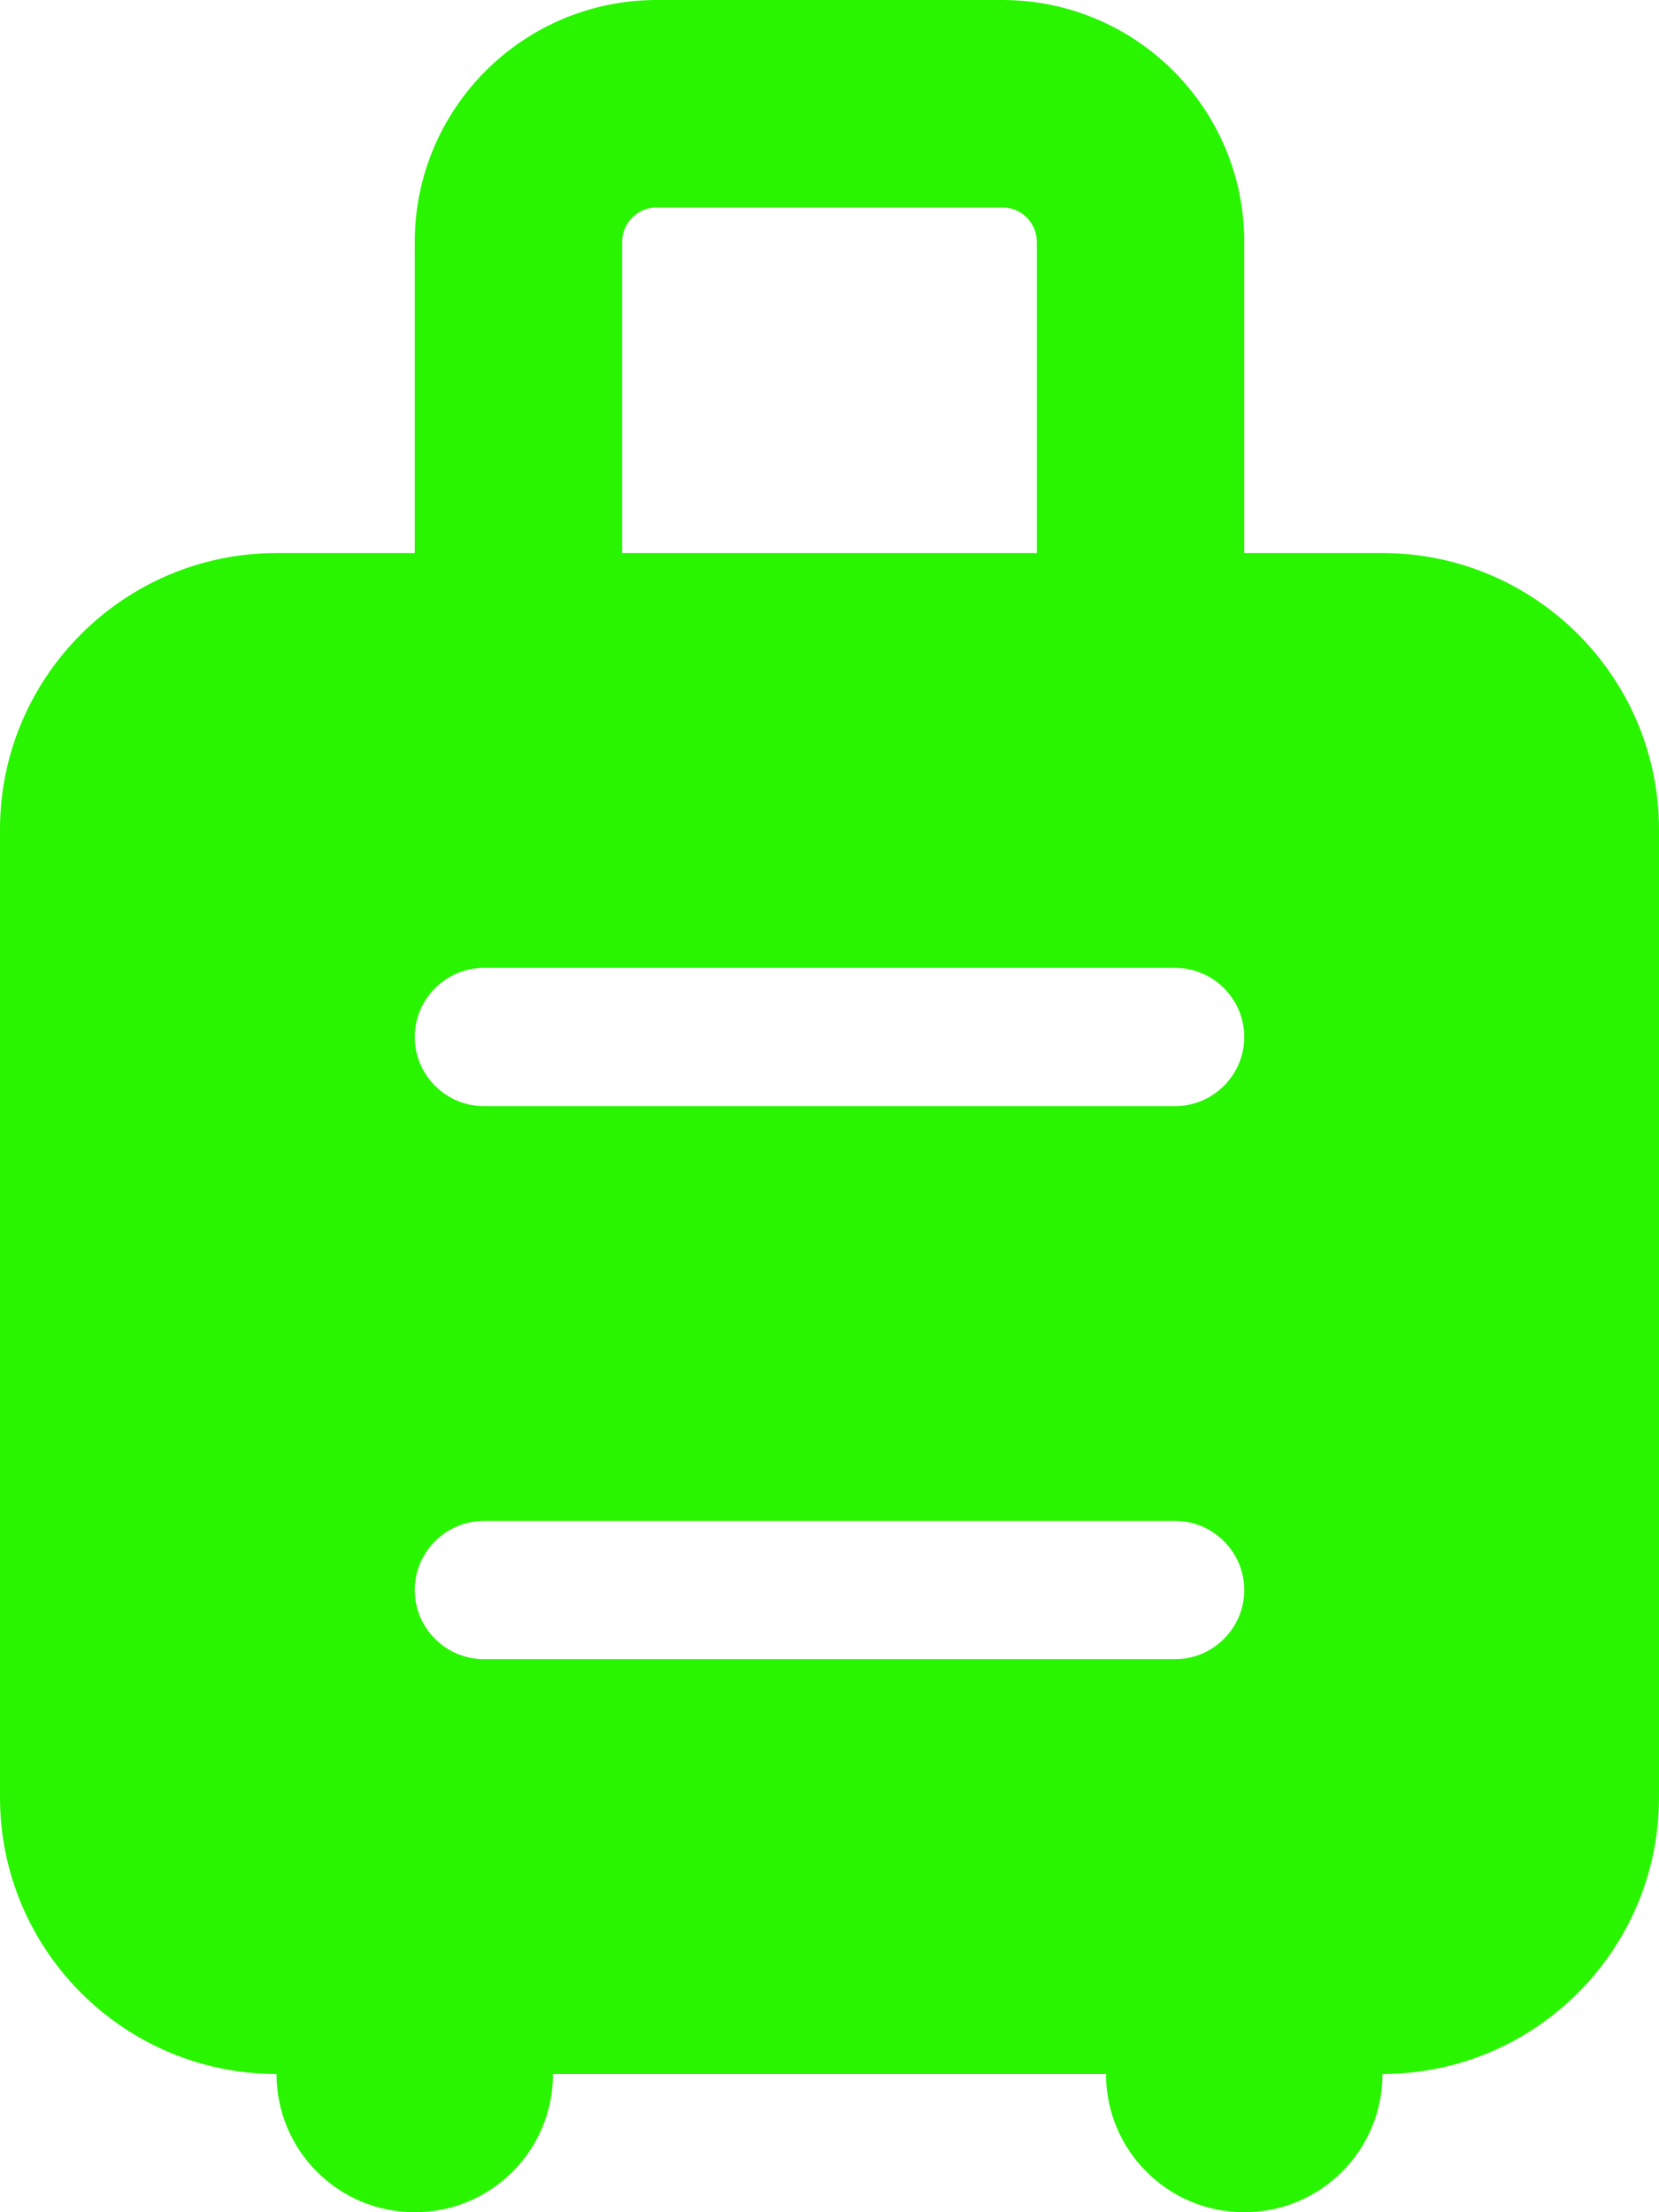 <svg xmlns="http://www.w3.org/2000/svg" viewBox="0 0 384 512"><!--!Font Awesome Free 6.6.0 by @fontawesome - https://fontawesome.com License - https://fontawesome.com/license/free Copyright 2024 Fonticons, Inc.--><path fill="#29f500" d="M144 56c0-4.4 3.6-8 8-8l80 0c4.4 0 8 3.6 8 8l0 72-96 0 0-72zm176 72l-32 0 0-72c0-30.9-25.1-56-56-56L152 0C121.1 0 96 25.1 96 56l0 72-32 0c-35.3 0-64 28.7-64 64L0 416c0 35.3 28.7 64 64 64c0 17.7 14.3 32 32 32s32-14.3 32-32l128 0c0 17.7 14.3 32 32 32s32-14.3 32-32c35.3 0 64-28.7 64-64l0-224c0-35.3-28.7-64-64-64zM112 224l160 0c8.8 0 16 7.2 16 16s-7.2 16-16 16l-160 0c-8.8 0-16-7.2-16-16s7.2-16 16-16zm0 128l160 0c8.8 0 16 7.2 16 16s-7.2 16-16 16l-160 0c-8.8 0-16-7.2-16-16s7.2-16 16-16z"/></svg>
